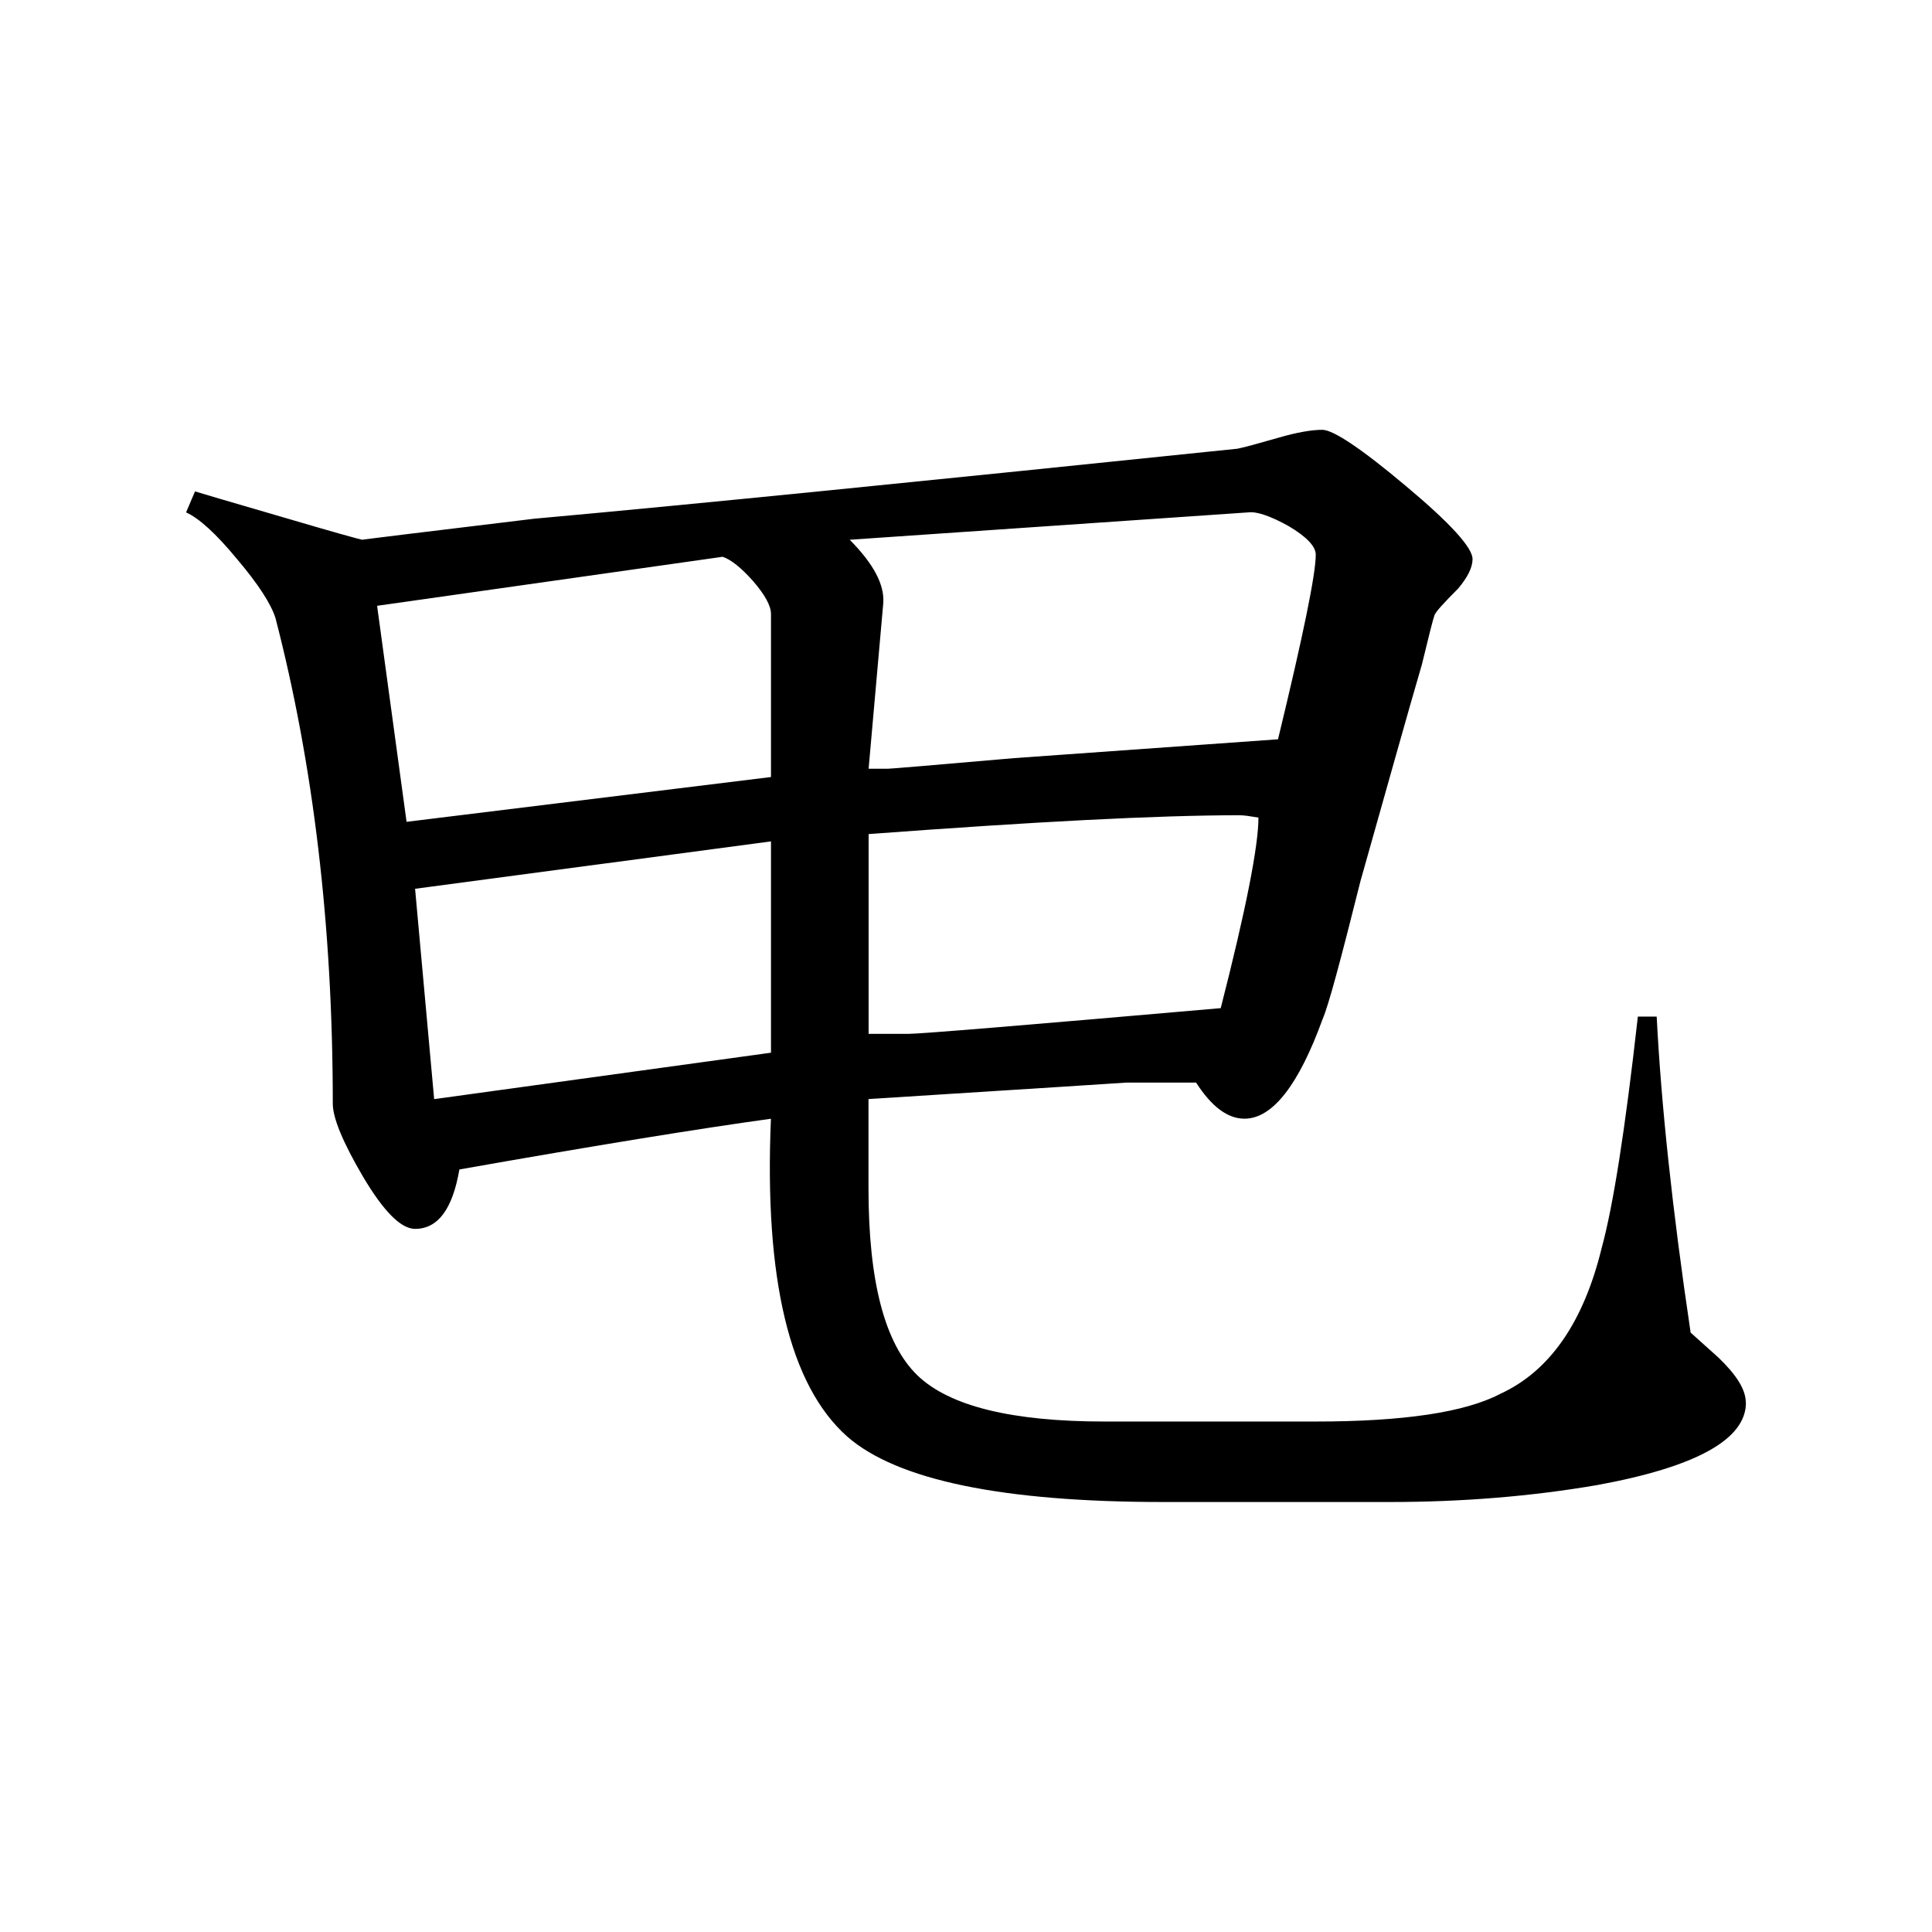<svg viewBox="4 4 32 32" xmlns="http://www.w3.org/2000/svg"><path d="m32.918 27.234c0 .605-.82 1.062-2.461 1.363-1.094.188-2.242.281-3.43.281h-3.758c-2.664 0-4.41-.363-5.234-1.082-.957-.848-1.379-2.605-1.266-5.266-1.164.16-2.883.438-5.16.84-.113.656-.355.984-.734.984-.234 0-.52-.289-.859-.859-.34-.578-.504-.98-.504-1.215 0-2.953-.324-5.629-.949-8.043-.074-.234-.285-.562-.637-.977-.348-.422-.633-.68-.844-.773l.148-.348c.062.02.535.16 1.422.418.875.258 1.328.383 1.348.383-.02 0 .926-.117 2.844-.348 2.594-.234 6.48-.625 11.652-1.16.117-.023.344-.086.672-.18.32-.094.566-.133.734-.133.18 0 .648.312 1.383.93.742.621 1.105 1.023 1.105 1.211 0 .141-.082.301-.238.488-.234.234-.367.379-.391.438-.023.059-.094.34-.211.824-.234.797-.566 1.992-1.016 3.582-.328 1.312-.531 2.066-.625 2.281-.398 1.098-.832 1.656-1.297 1.656-.281 0-.547-.203-.801-.598h-1.156s-1.422.094-4.27.273v1.477c0 1.547.27 2.57.805 3.094.531.516 1.57.77 3.109.77h3.492c1.453 0 2.473-.152 3.055-.457.82-.375 1.383-1.184 1.684-2.422.191-.699.391-1.977.598-3.828h.312c.074 1.453.258 3.191.562 5.234 0 0 .156.141.461.414.301.289.453.531.453.746zm-7.125-14.047c0-.137-.152-.297-.449-.473-.309-.172-.535-.246-.672-.227l-6.598.453c.398.402.582.75.555 1.059l-.242 2.734h.316c.047 0 .746-.059 2.094-.176l4.371-.312c.414-1.711.625-2.73.625-3.059zm-.949 4.355c-.137-.023-.238-.039-.312-.039-1.371 0-3.418.109-6.145.312v3.309h.66c.191 0 1.91-.141 5.172-.426.418-1.633.625-2.688.625-3.156zm-8.074-.672v-2.699c0-.137-.098-.316-.297-.547-.195-.219-.363-.355-.504-.402l-5.723.812.488 3.578zm0 4.566v-3.5l-5.895.785.316 3.484zm0 0"/></svg>